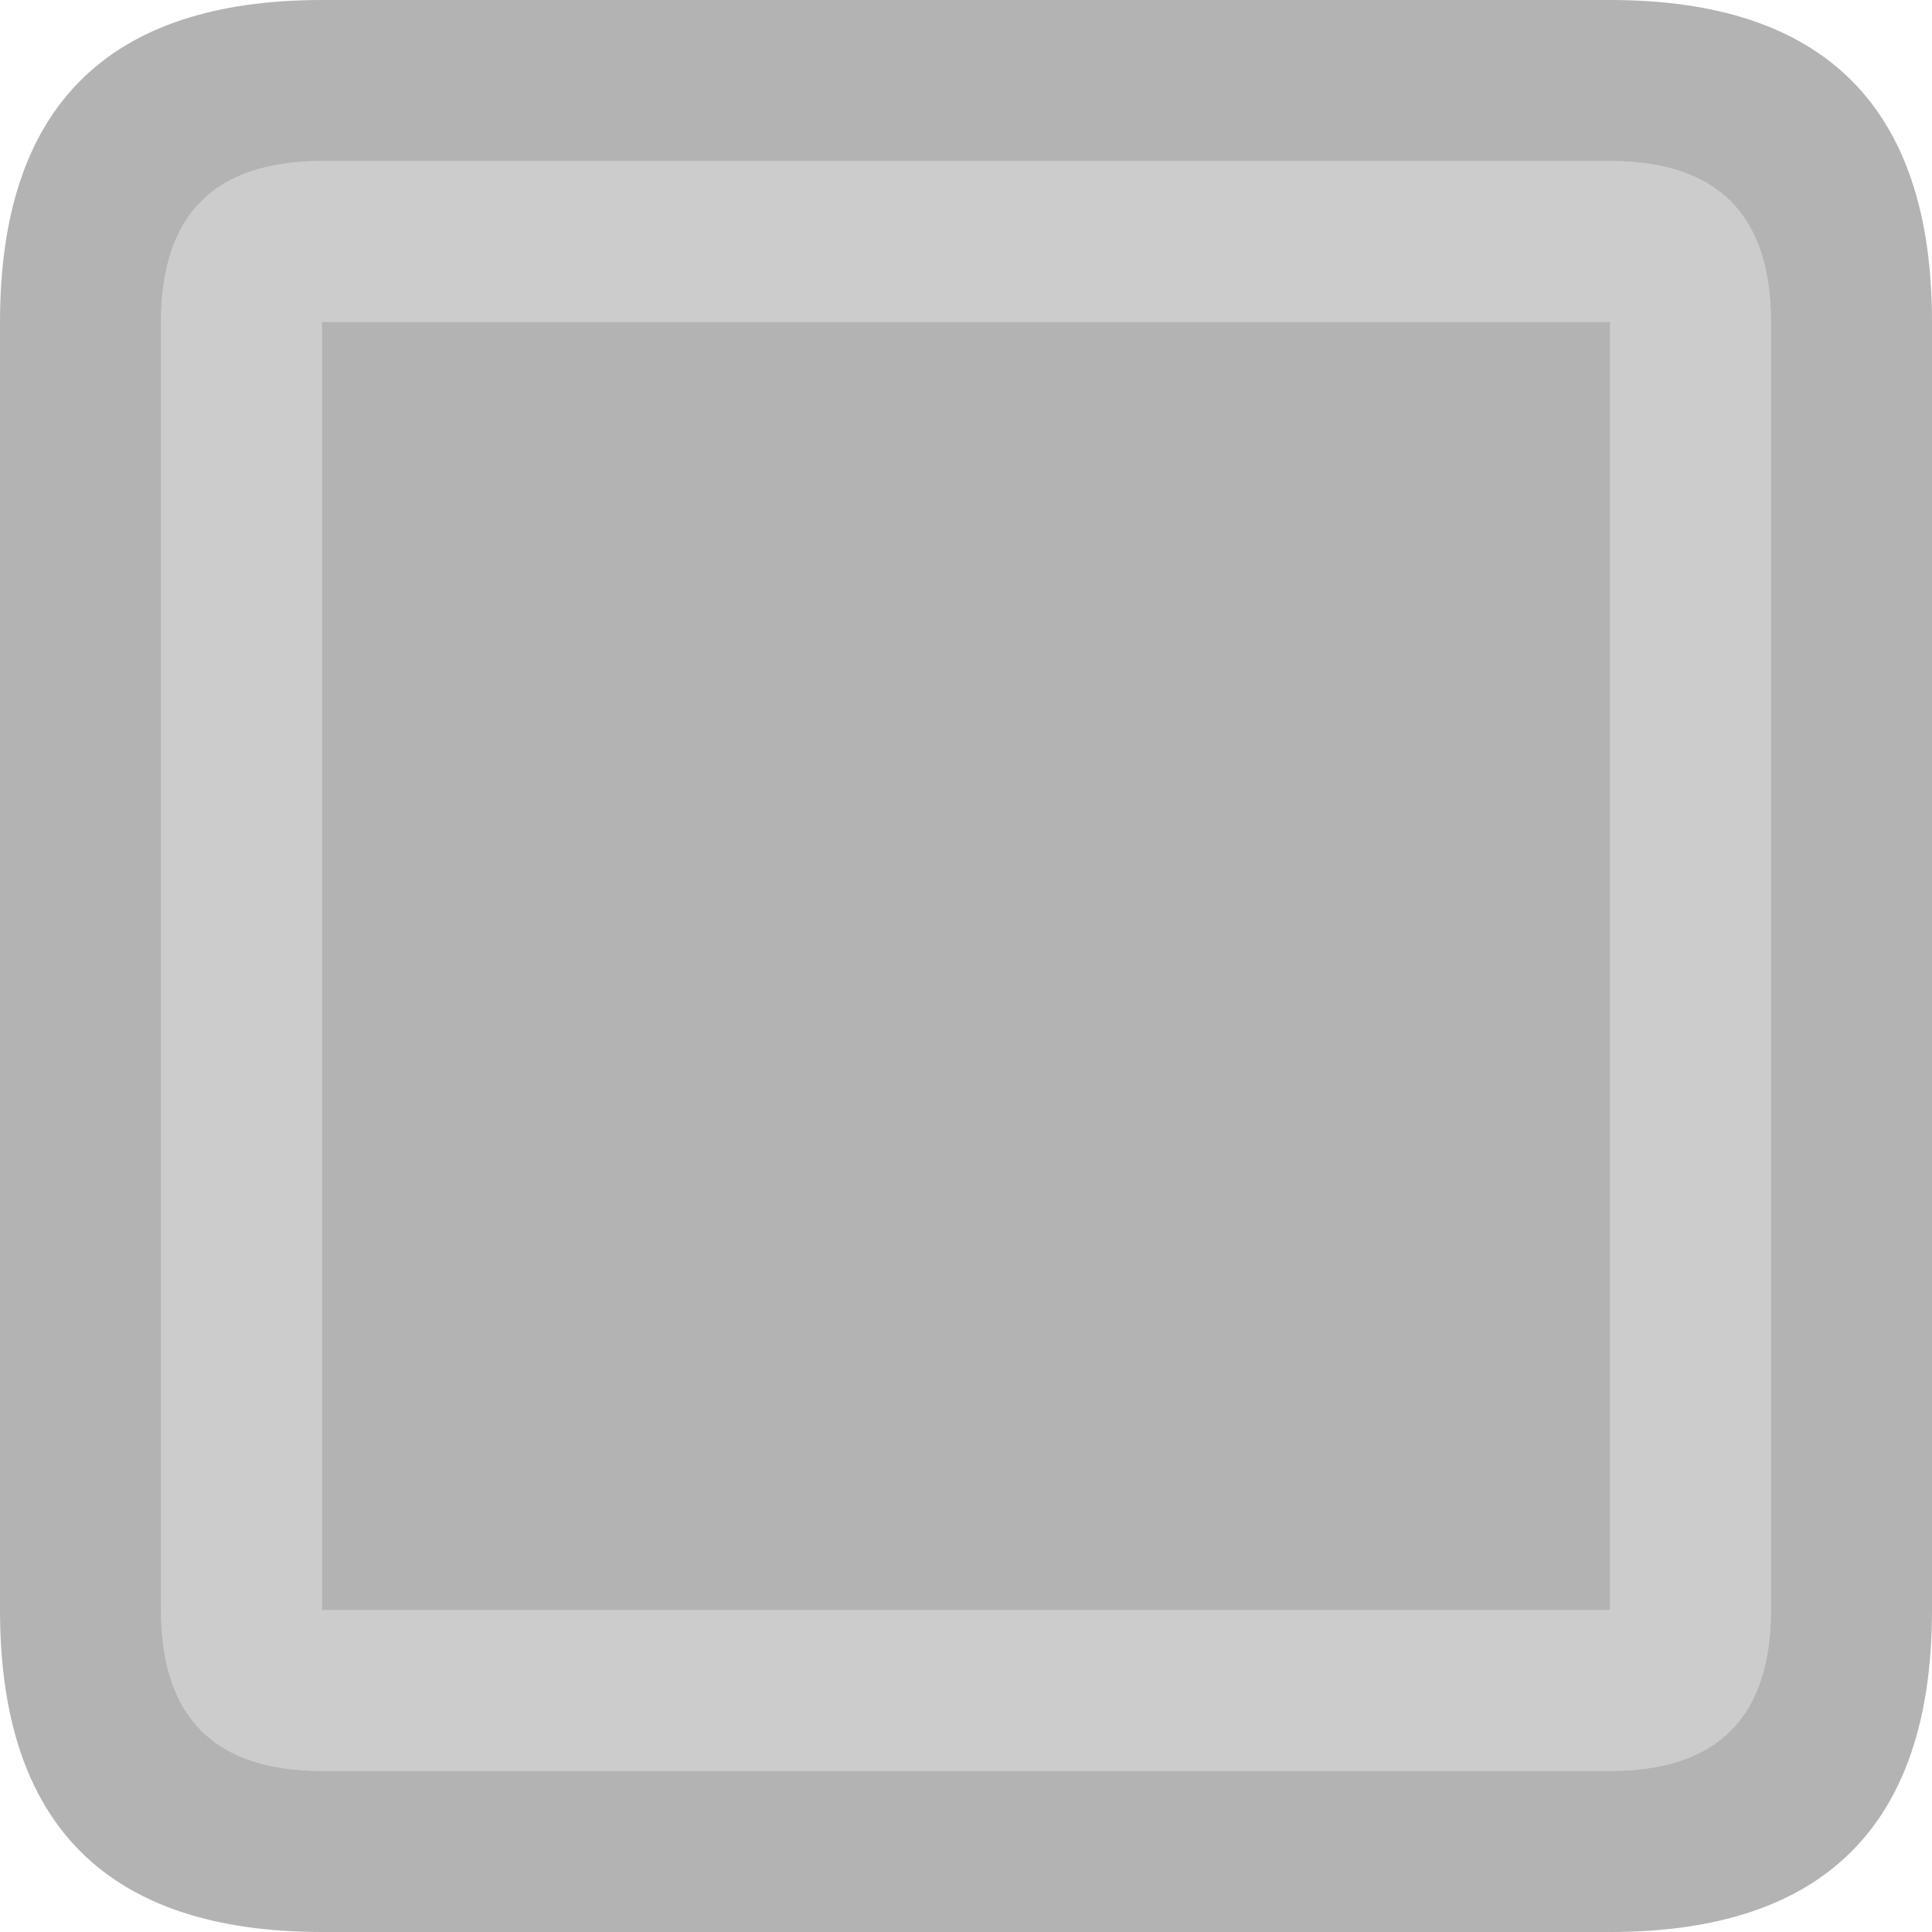 <svg width="24" height="24" xmlns="http://www.w3.org/2000/svg" xmlns:xlink="http://www.w3.org/1999/xlink">
  <defs/>
  <g>
    <path stroke="none" fill="#000000" fill-opacity="0.298" d="M4 0 L20 0 Q24 0 24 4 L24 20 Q24 24 20 24 L4 24 Q0 24 0 20 L0 4 Q0 0 4 0 M20 2 L4 2 Q2 2 2 4 L2 20 Q2 22 4 22 L20 22 Q22 22 22 20 L22 4 Q22 2 20 2 M4 4 L20 4 20 20 4 20 4 4"/>
    <path stroke="none" fill="#000000" fill-opacity="0.2" d="M4 4 L4 20 20 20 20 4 4 4 M20 2 Q22 2 22 4 L22 20 Q22 22 20 22 L4 22 Q2 22 2 20 L2 4 Q2 2 4 2 L20 2"/>
  </g>
</svg>